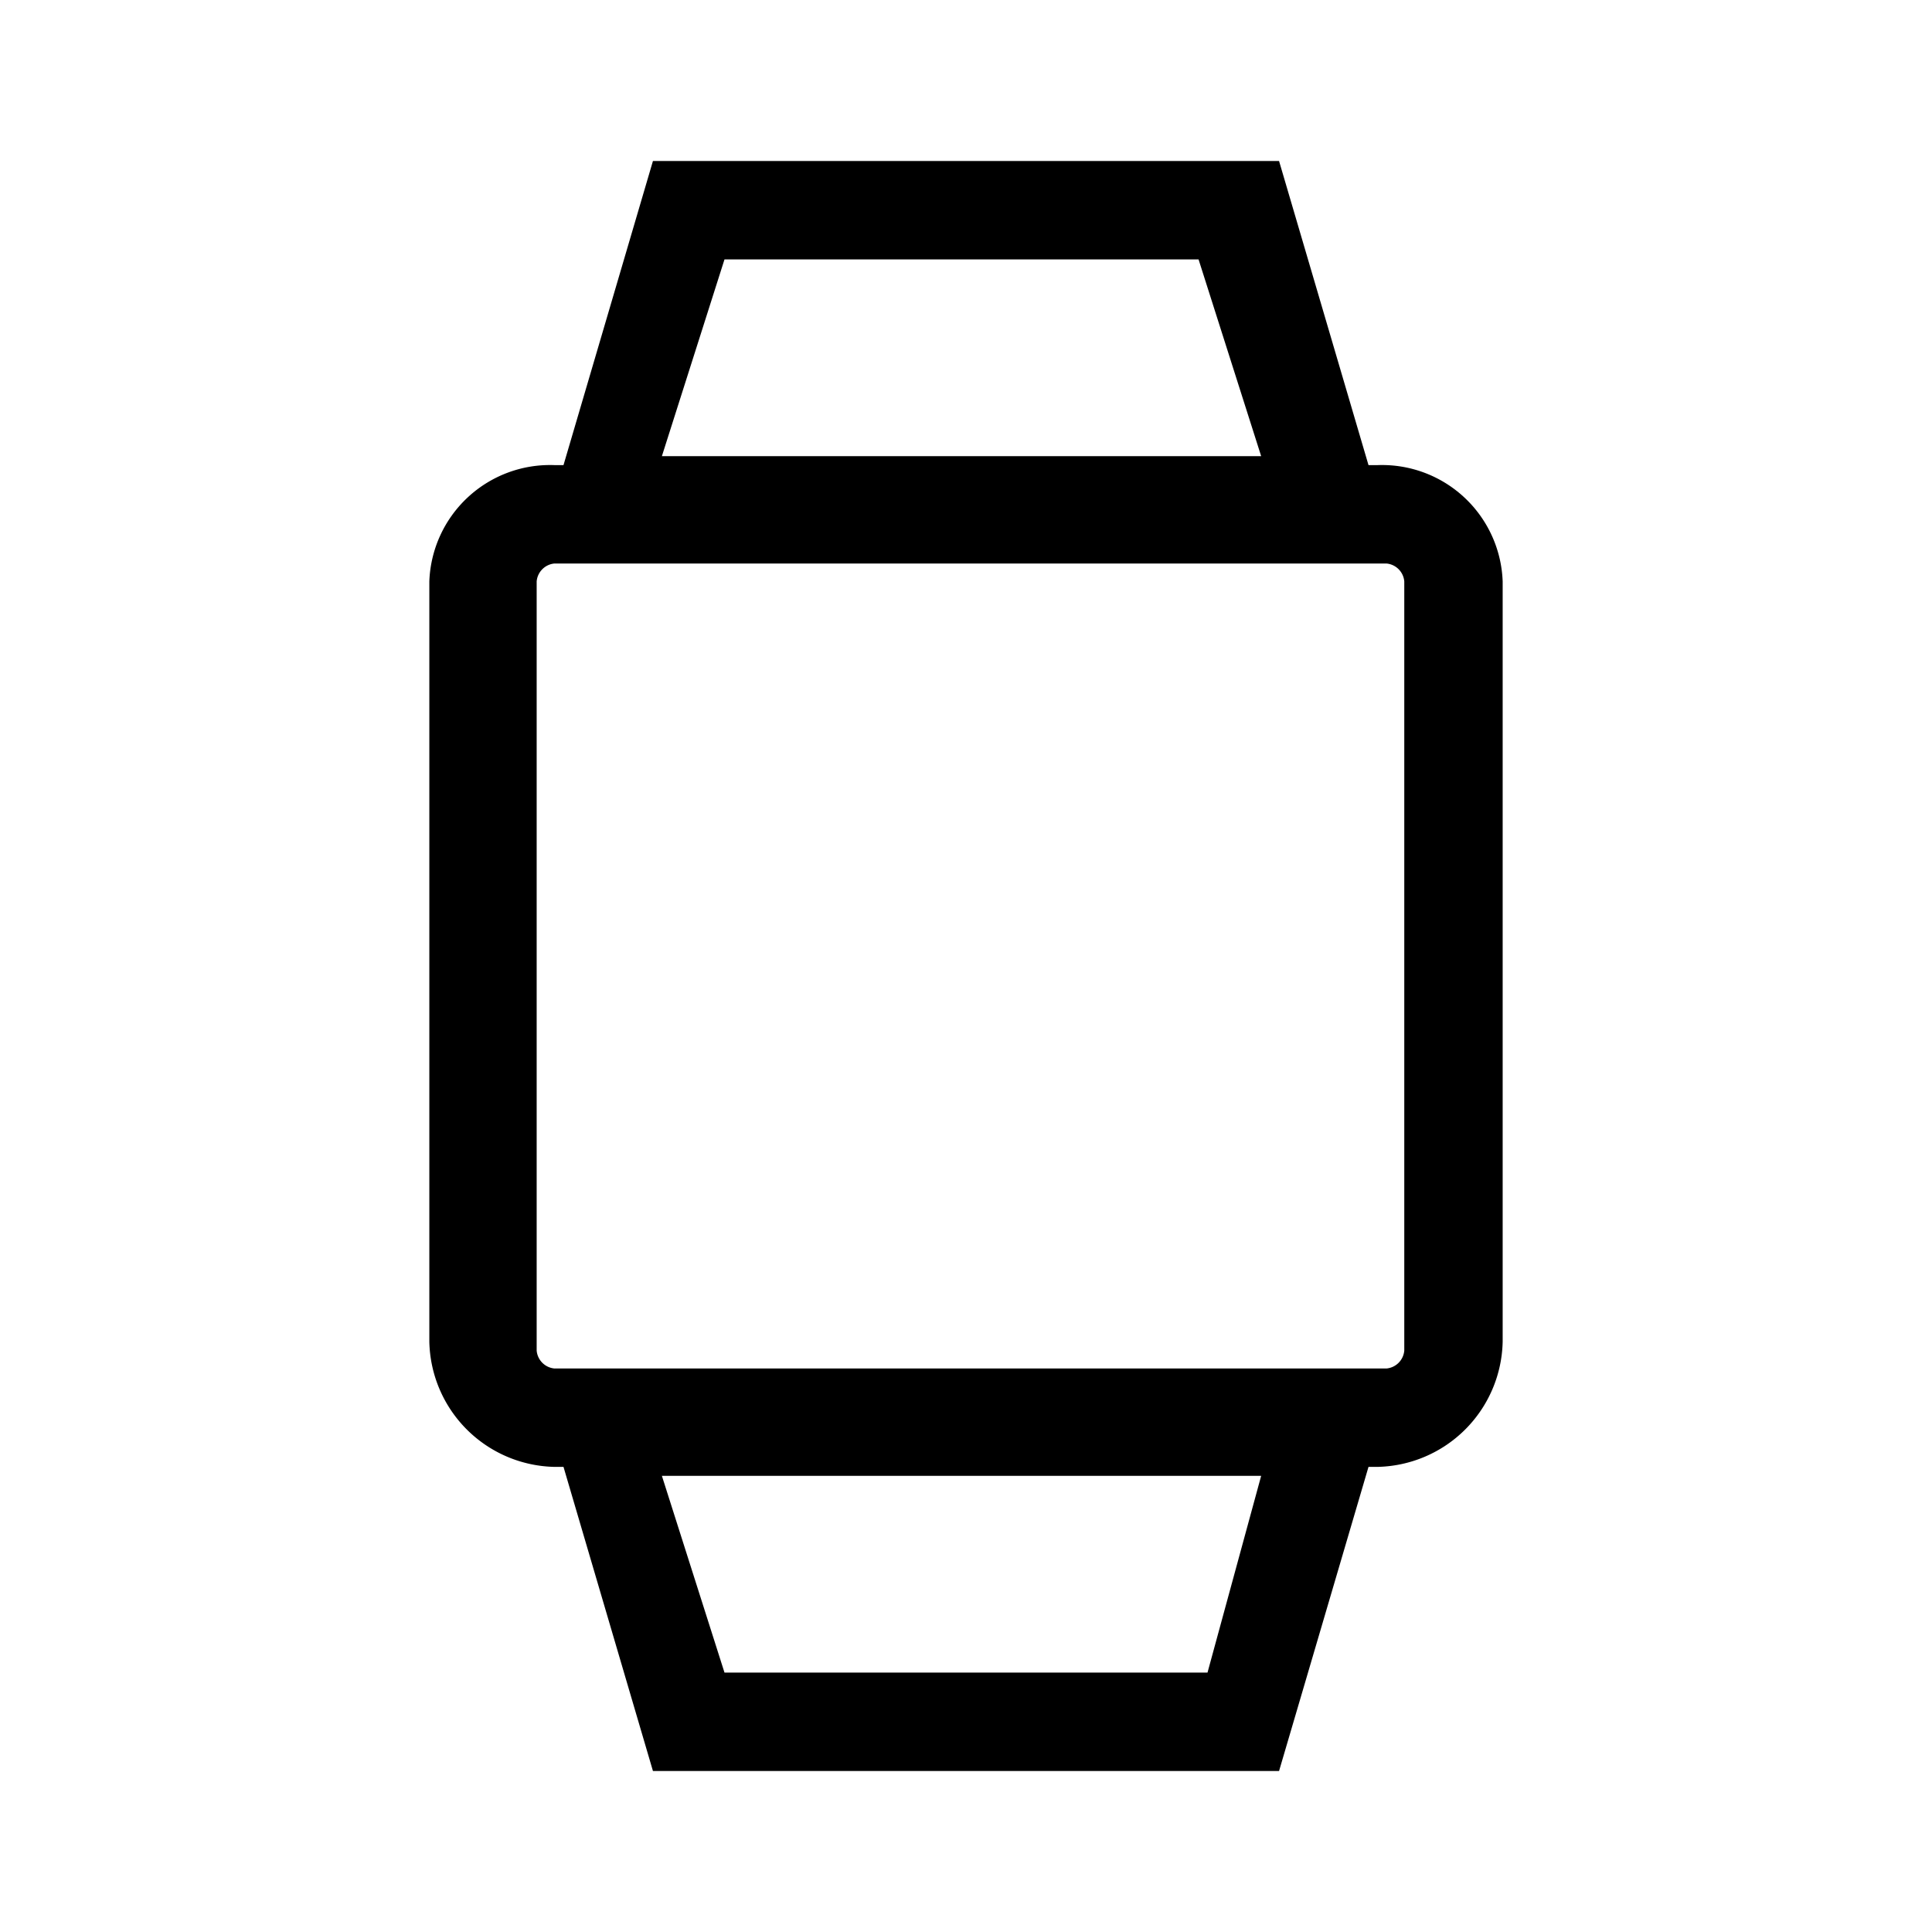 <svg id="Ebene_1" data-name="Ebene 1" xmlns="http://www.w3.org/2000/svg" viewBox="0 0 21.6 21.6"><path d="M15.4,5.2h-.1l-1-3.4h-7l-1,3.4H6.2A1.35,1.35,0,0,0,4.8,6.5V15a1.43,1.43,0,0,0,1.4,1.4h.1l1,3.4h7l1-3.4h.1A1.43,1.43,0,0,0,16.8,15V6.5A1.35,1.35,0,0,0,15.4,5.2ZM8.1,2.9h5.3l.7,2.2H7.4Zm5.4,15.8H8.1l-.7-2.2h6.7Zm2.2-3.6a.22.22,0,0,1-.2.2H6.2a.22.22,0,0,1-.2-.2V6.5a.22.22,0,0,1,.2-.2h9.3a.22.22,0,0,1,.2.2Z"/></svg>